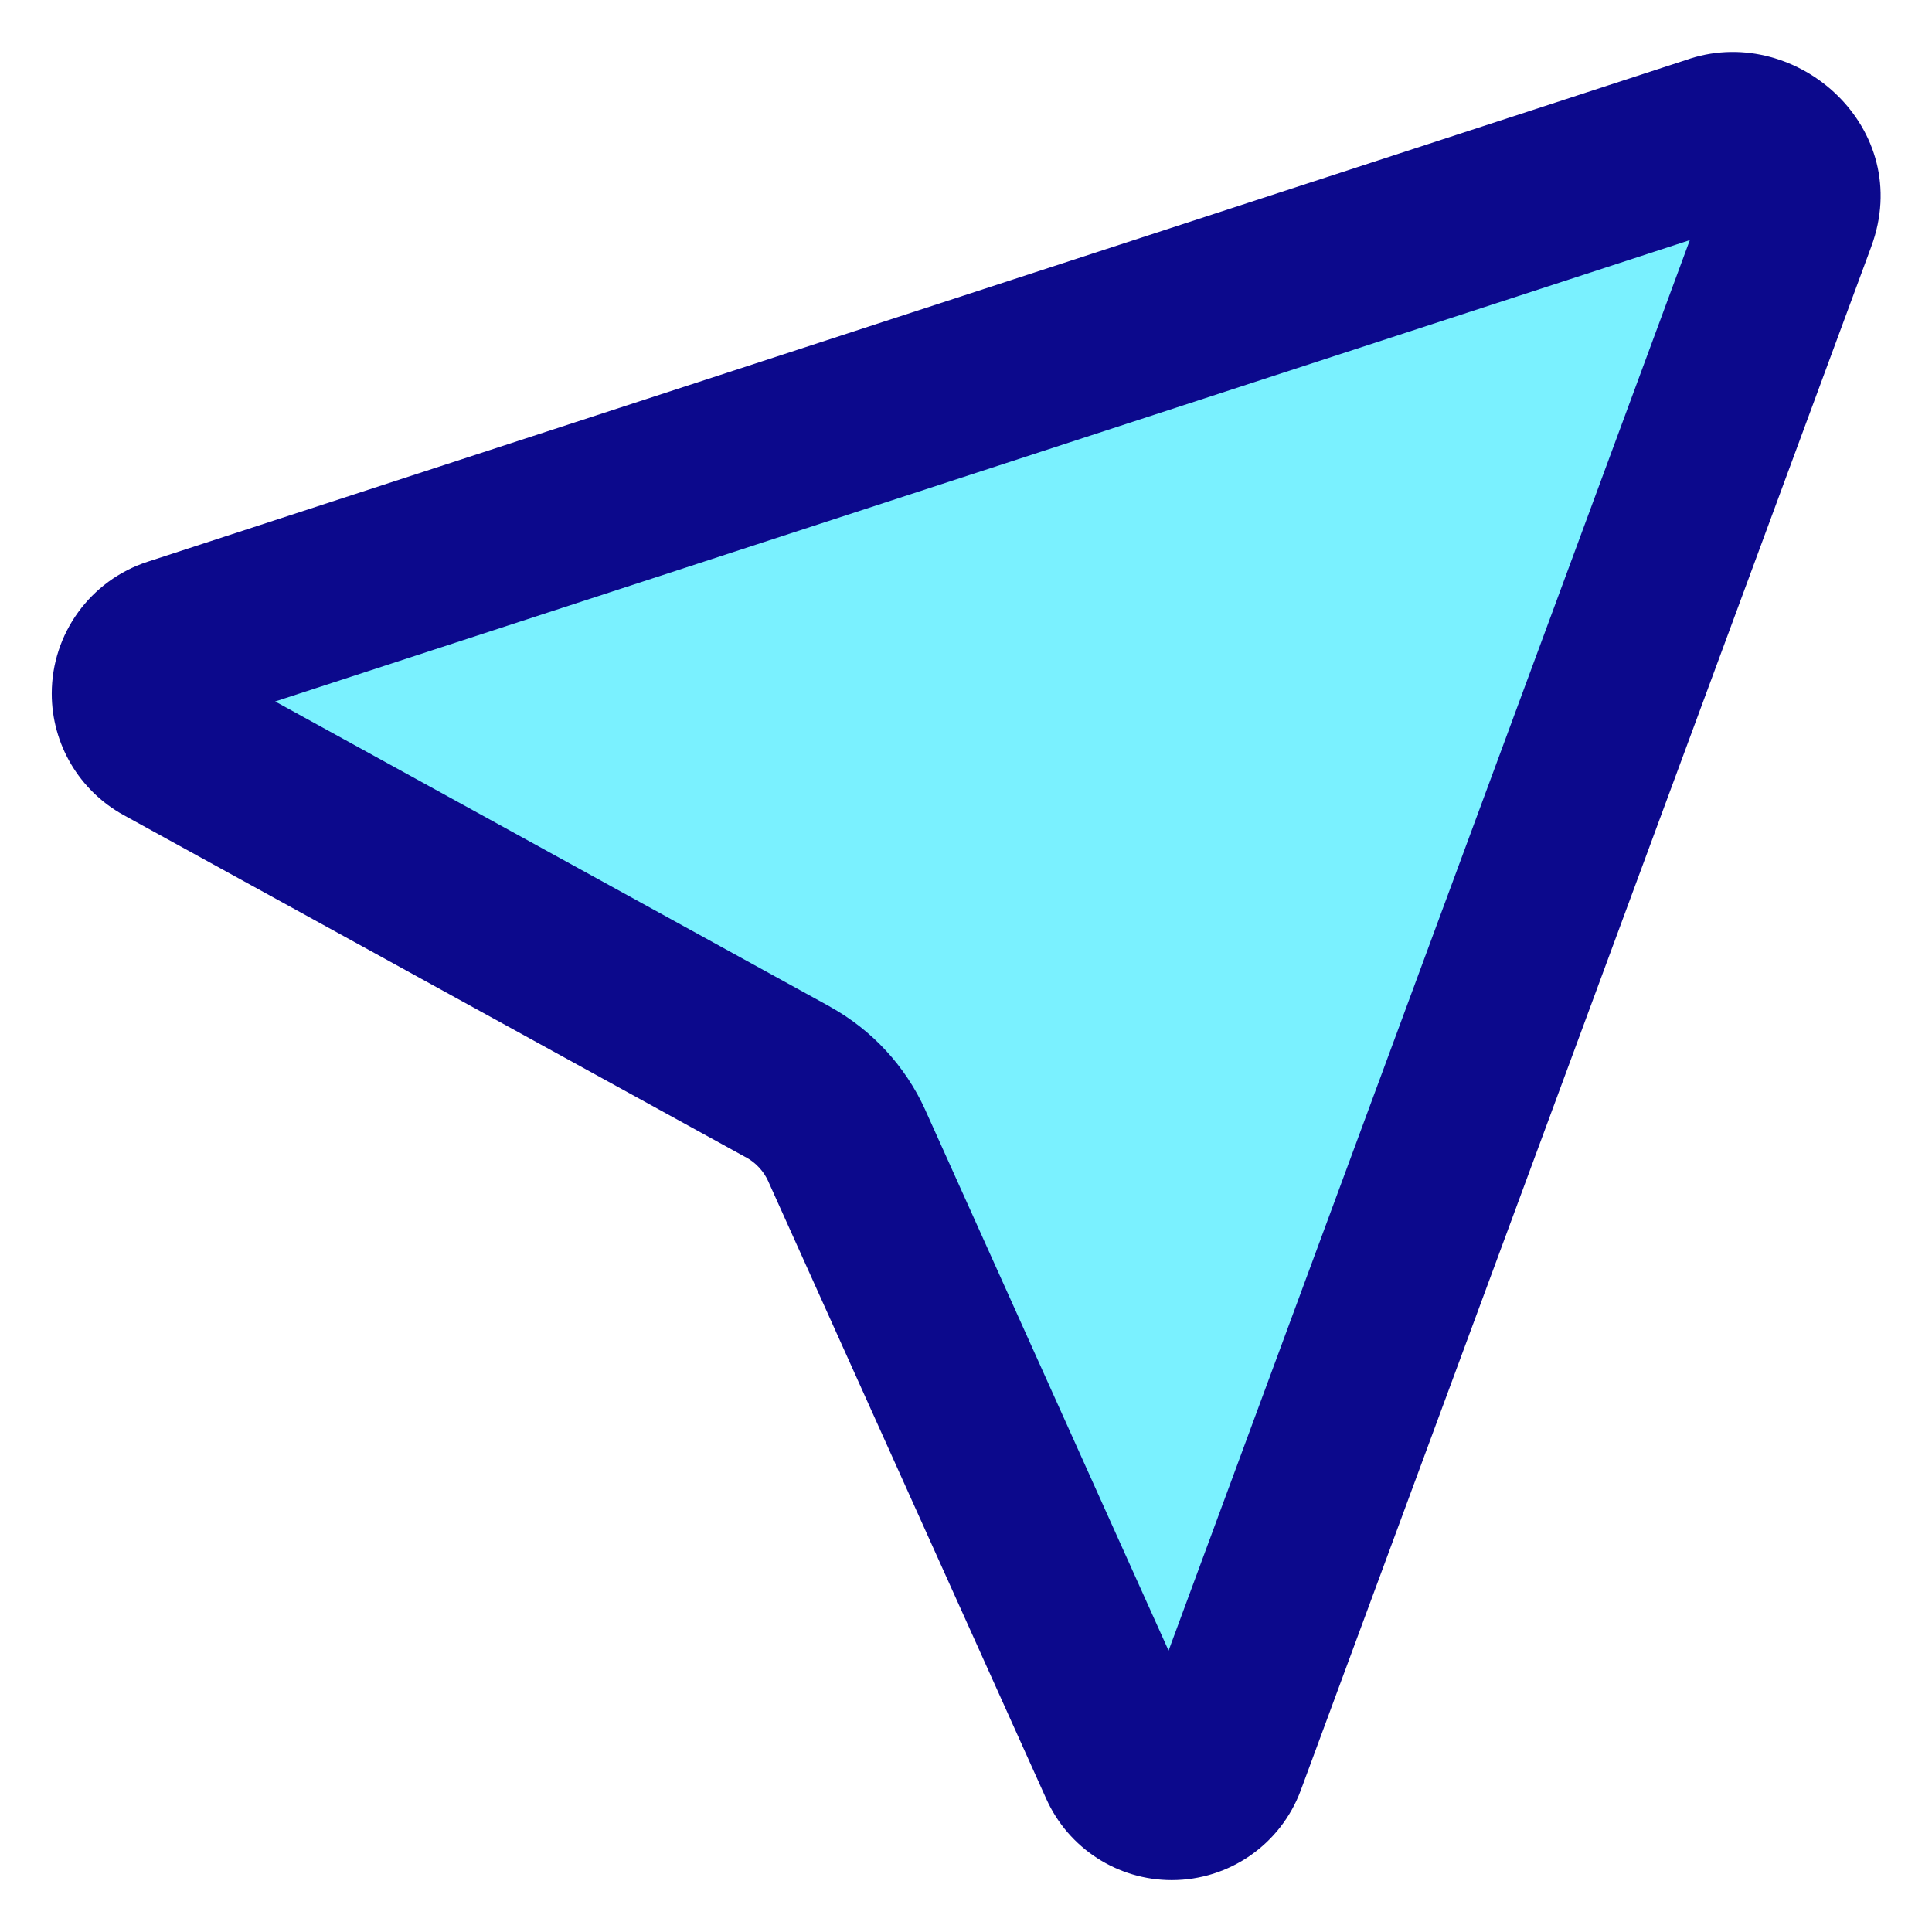 <svg xmlns="http://www.w3.org/2000/svg" fill="none" viewBox="0 0 14 14" id="Navigation-Arrow-On--Streamline-Core">
  <desc>
    Navigation Arrow On Streamline Icon: https://streamlinehq.com
  </desc>
  <g id="navigation-arrow-on--compass-arrow-map-bearing-navigation-maps-heading-gps-off-disable">
    <path id="Vector 3968" fill="#7af1ff" d="M8.84 12.757 12.974 1.571c0.017 -0.047 0.026 -0.097 0.026 -0.147C13 1.19 12.81 1 12.576 1h-0.007c-0.045 0 -0.091 0.007 -0.134 0.021L1.262 4.665C1.106 4.716 1 4.861 1 5.026c0 0.138 0.075 0.266 0.197 0.333l4.51 2.481c0.19 0.105 0.341 0.268 0.43 0.466l2.014 4.476c0.06 0.134 0.193 0.22 0.339 0.22 0.156 0 0.295 -0.097 0.349 -0.243Z" stroke-width="1"></path>
    <path id="Union" fill="#0c098c" fill-rule="evenodd" d="m12.241 0.427 0.008 -0.003c0.779 -0.247 1.627 0.507 1.311 1.363l-0.001 0.003L9.426 12.973c-0.145 0.392 -0.518 0.651 -0.935 0.651 -0.392 0 -0.748 -0.23 -0.909 -0.588L5.57 8.567c-0.001 -0.002 -0.002 -0.004 -0.002 -0.005 -0.033 -0.074 -0.09 -0.136 -0.161 -0.175 -0.003 -0.001 -0.005 -0.003 -0.008 -0.004L0.895 5.906C0.574 5.729 0.375 5.392 0.375 5.026c0 -0.435 0.28 -0.82 0.693 -0.955L12.241 0.427ZM6.704 8.041c-0.143 -0.315 -0.384 -0.576 -0.686 -0.744 -0.003 -0.002 -0.007 -0.004 -0.01 -0.006L1.994 5.083l10.251 -3.343L8.468 11.961 6.707 8.048c-0.001 -0.002 -0.002 -0.005 -0.003 -0.007Z" clip-rule="evenodd" stroke-width="1"></path>
  </g>
</svg>